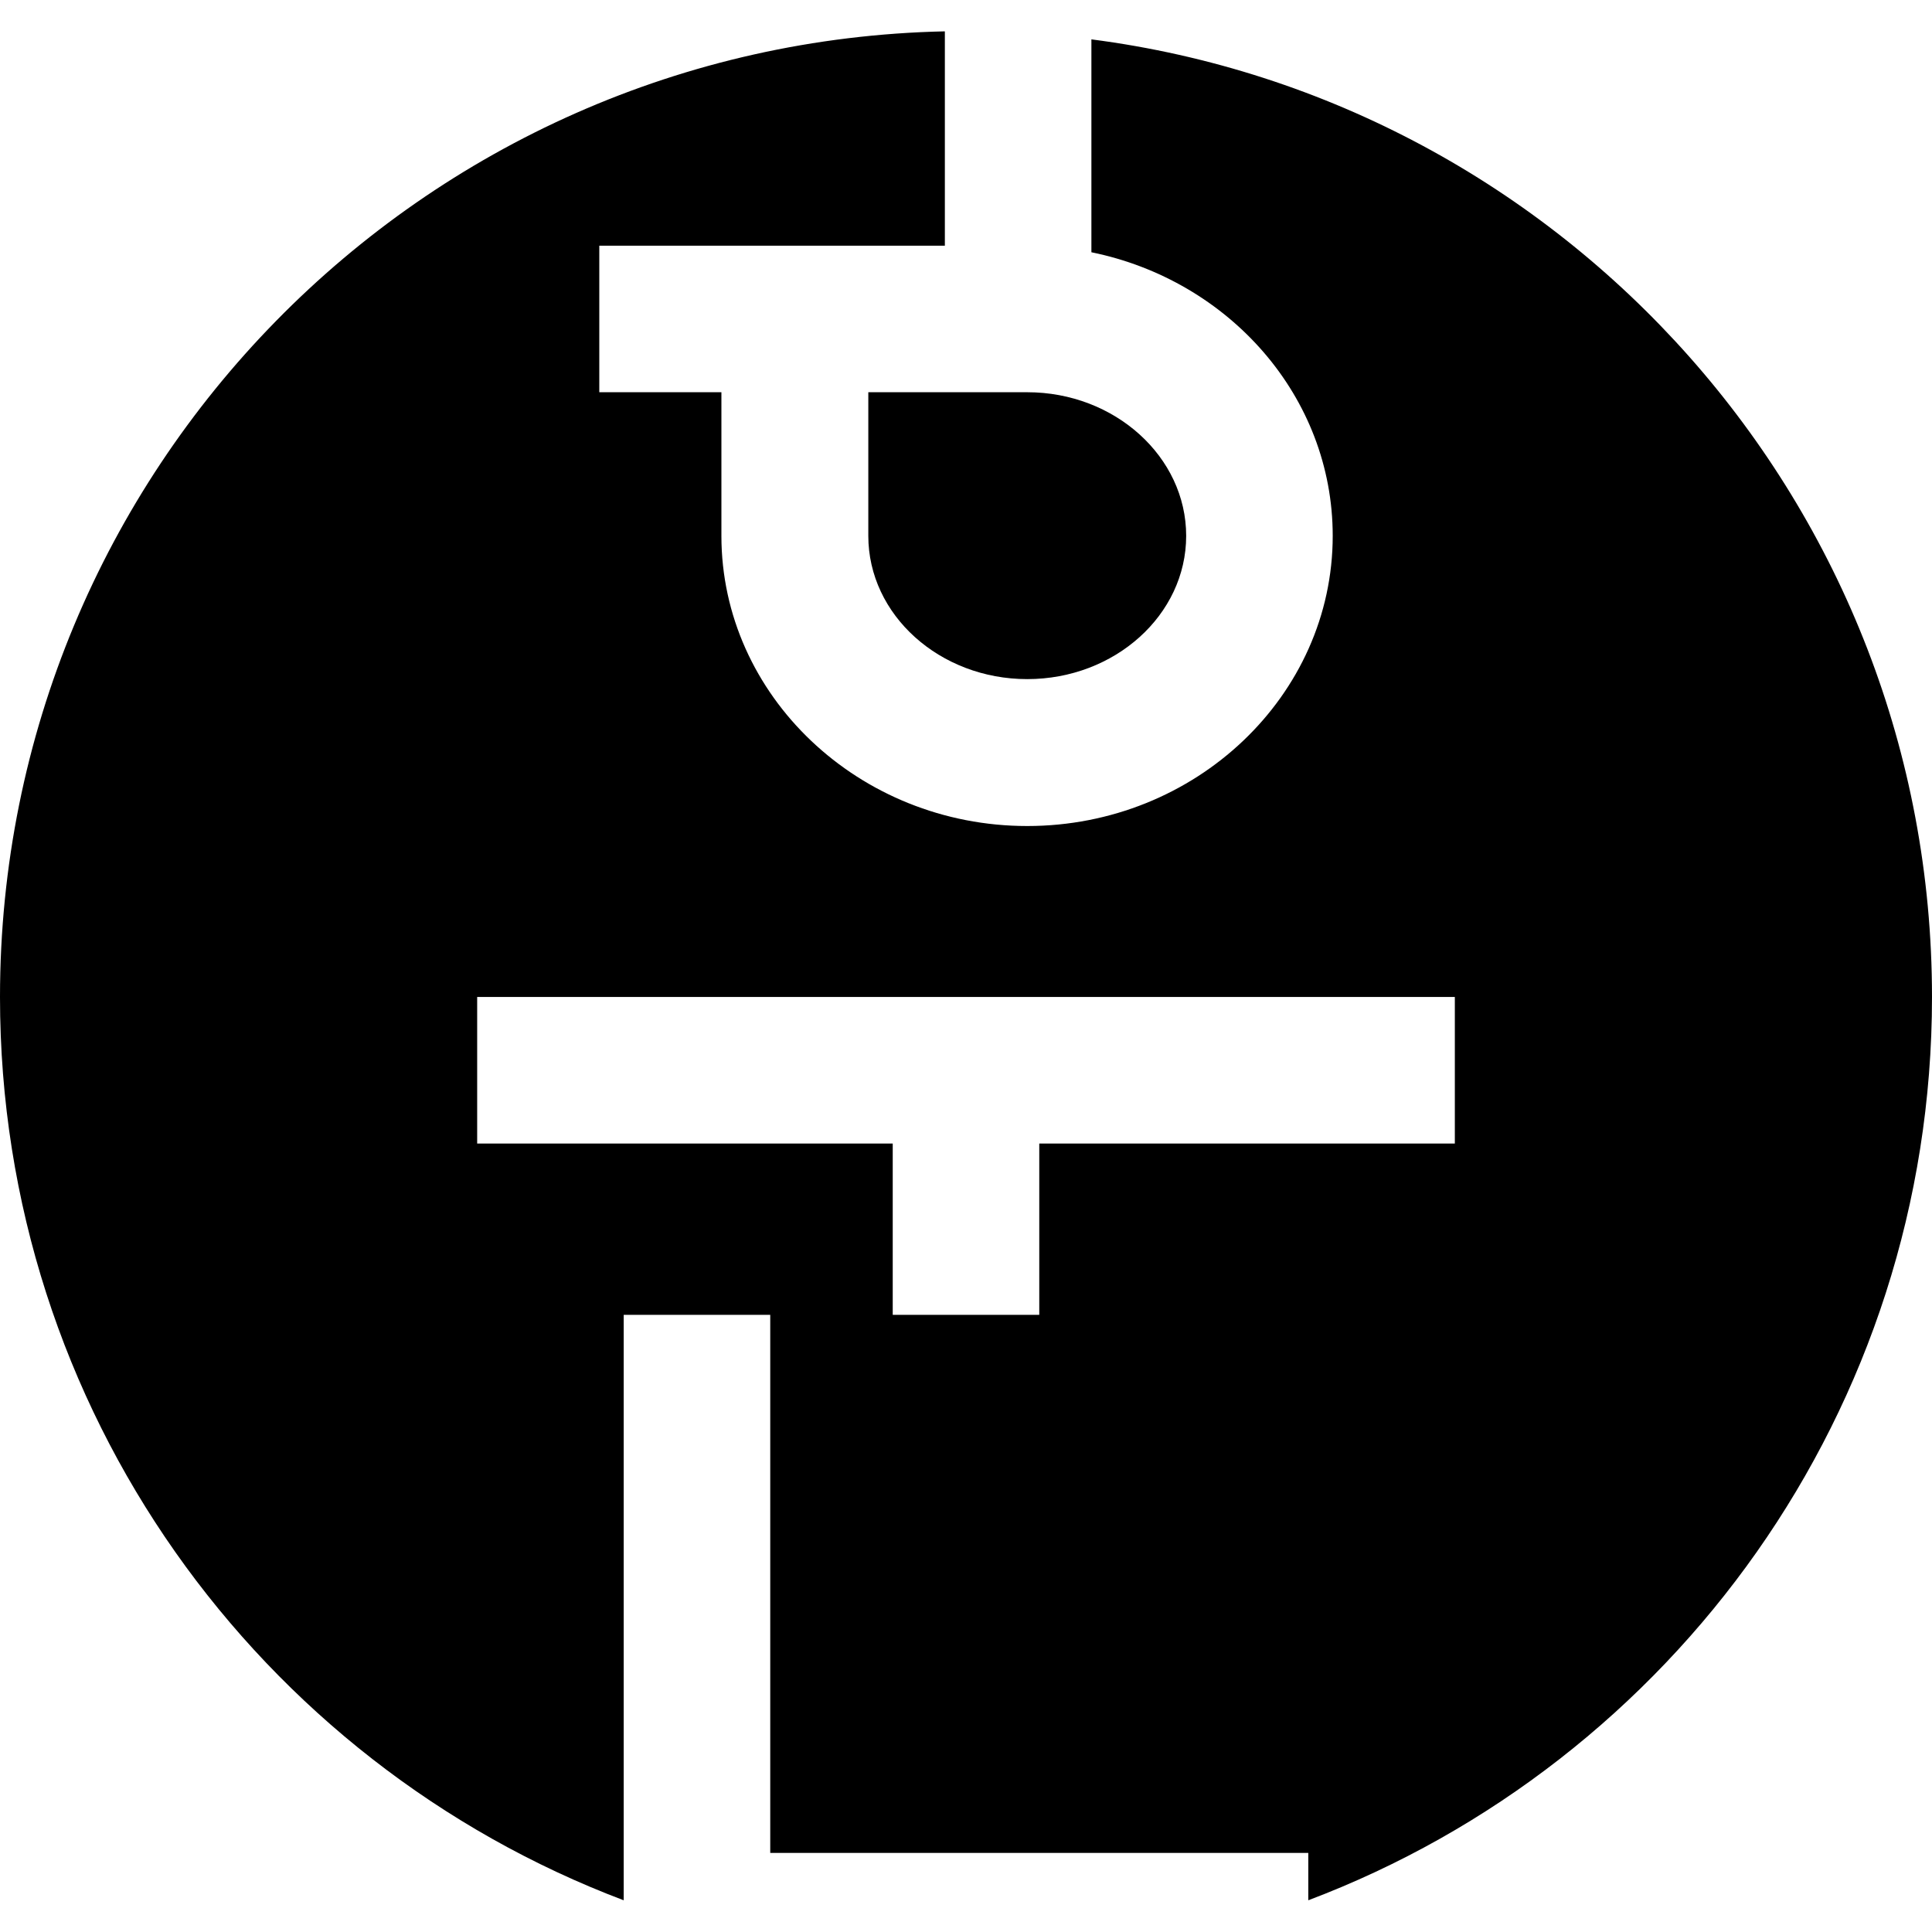 <?xml version="1.0" encoding="UTF-8"?>
<svg id="Layer_1" data-name="Layer 1" xmlns="http://www.w3.org/2000/svg" viewBox="0 0 53 53">
  <defs>
    <style>
      .cls-1 {
        stroke-width: 0px;
      }
    </style>
  </defs>
  <path class="cls-1" d="m29.94,1.08v5.84c3.78.77,6.62,3.96,6.62,7.78,0,4.38-3.76,7.96-8.38,7.96s-8.39-3.58-8.39-7.96v-3.94h-3.35v-4.02h9.48V.86C11.55,1.17,0,12.91,0,27.35c0,11.33,7.11,21,17.11,24.78v-16.06h4.02v14.76h14.76v1.3c10-3.78,17.11-13.45,17.11-24.78,0-13.47-10.05-24.59-23.06-26.27Zm9.97,30.29h-11.4v4.7h-4.02v-4.7h-11.4v-4.02h26.82v4.02Z"/>
  <path class="cls-1" d="m32.54,14.7c0,2.17-1.96,3.93-4.36,3.93s-4.36-1.76-4.36-3.93v-3.94h4.36c2.4,0,4.36,1.77,4.36,3.94Z"/>
</svg>